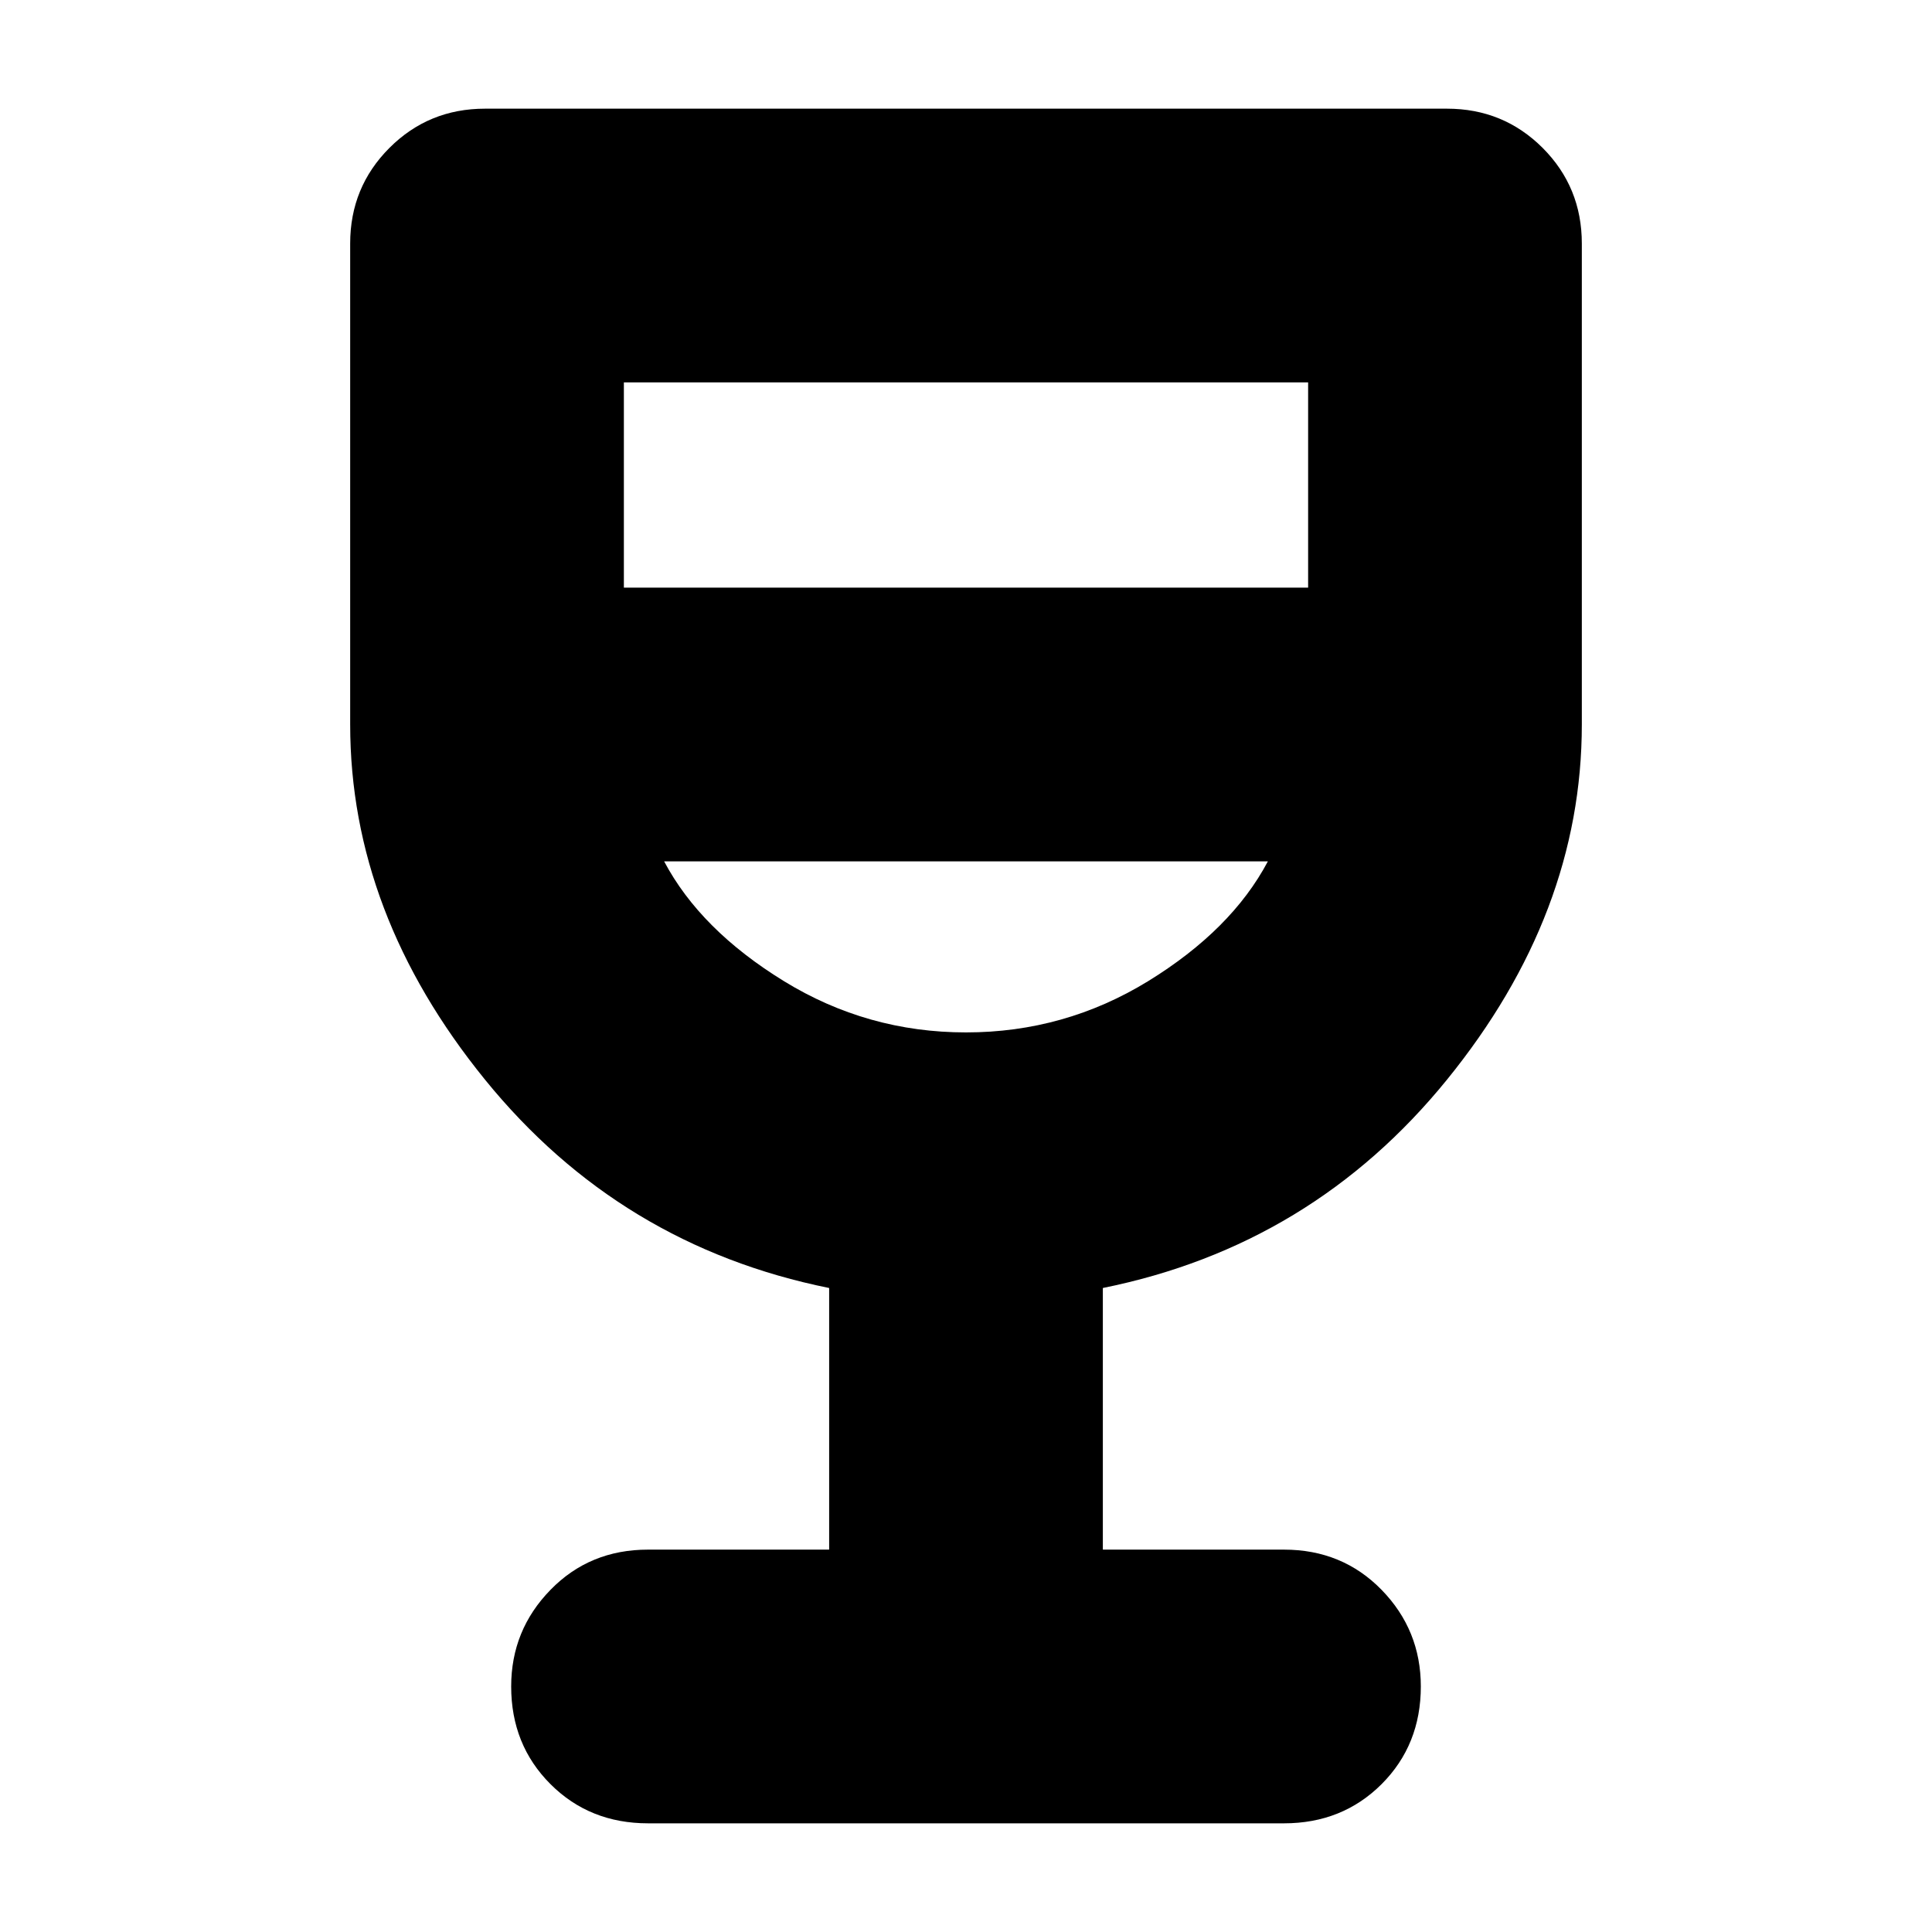<svg xmlns="http://www.w3.org/2000/svg" height="24" width="24"><path d="M8.05 22.65q-.725 0-1.212-.487-.488-.488-.488-1.213 0-.7.488-1.2.487-.5 1.212-.5h2.25V16q-2.6-.525-4.275-2.588Q4.35 11.35 4.35 9V3.025q0-.7.488-1.188.487-.487 1.187-.487h11.95q.7 0 1.188.487.487.488.487 1.188V9q0 2.35-1.675 4.412Q16.3 15.475 13.7 16v3.25h2.25q.725 0 1.213.5.487.5.487 1.2 0 .725-.487 1.213-.488.487-1.213.487ZM12 12.825q1.225 0 2.263-.637Q15.3 11.55 15.75 10.7h-7.5q.45.85 1.488 1.488 1.037.637 2.262.637ZM7.75 7.3h8.5V4.75h-8.5ZM12 12.825Z"/></svg>